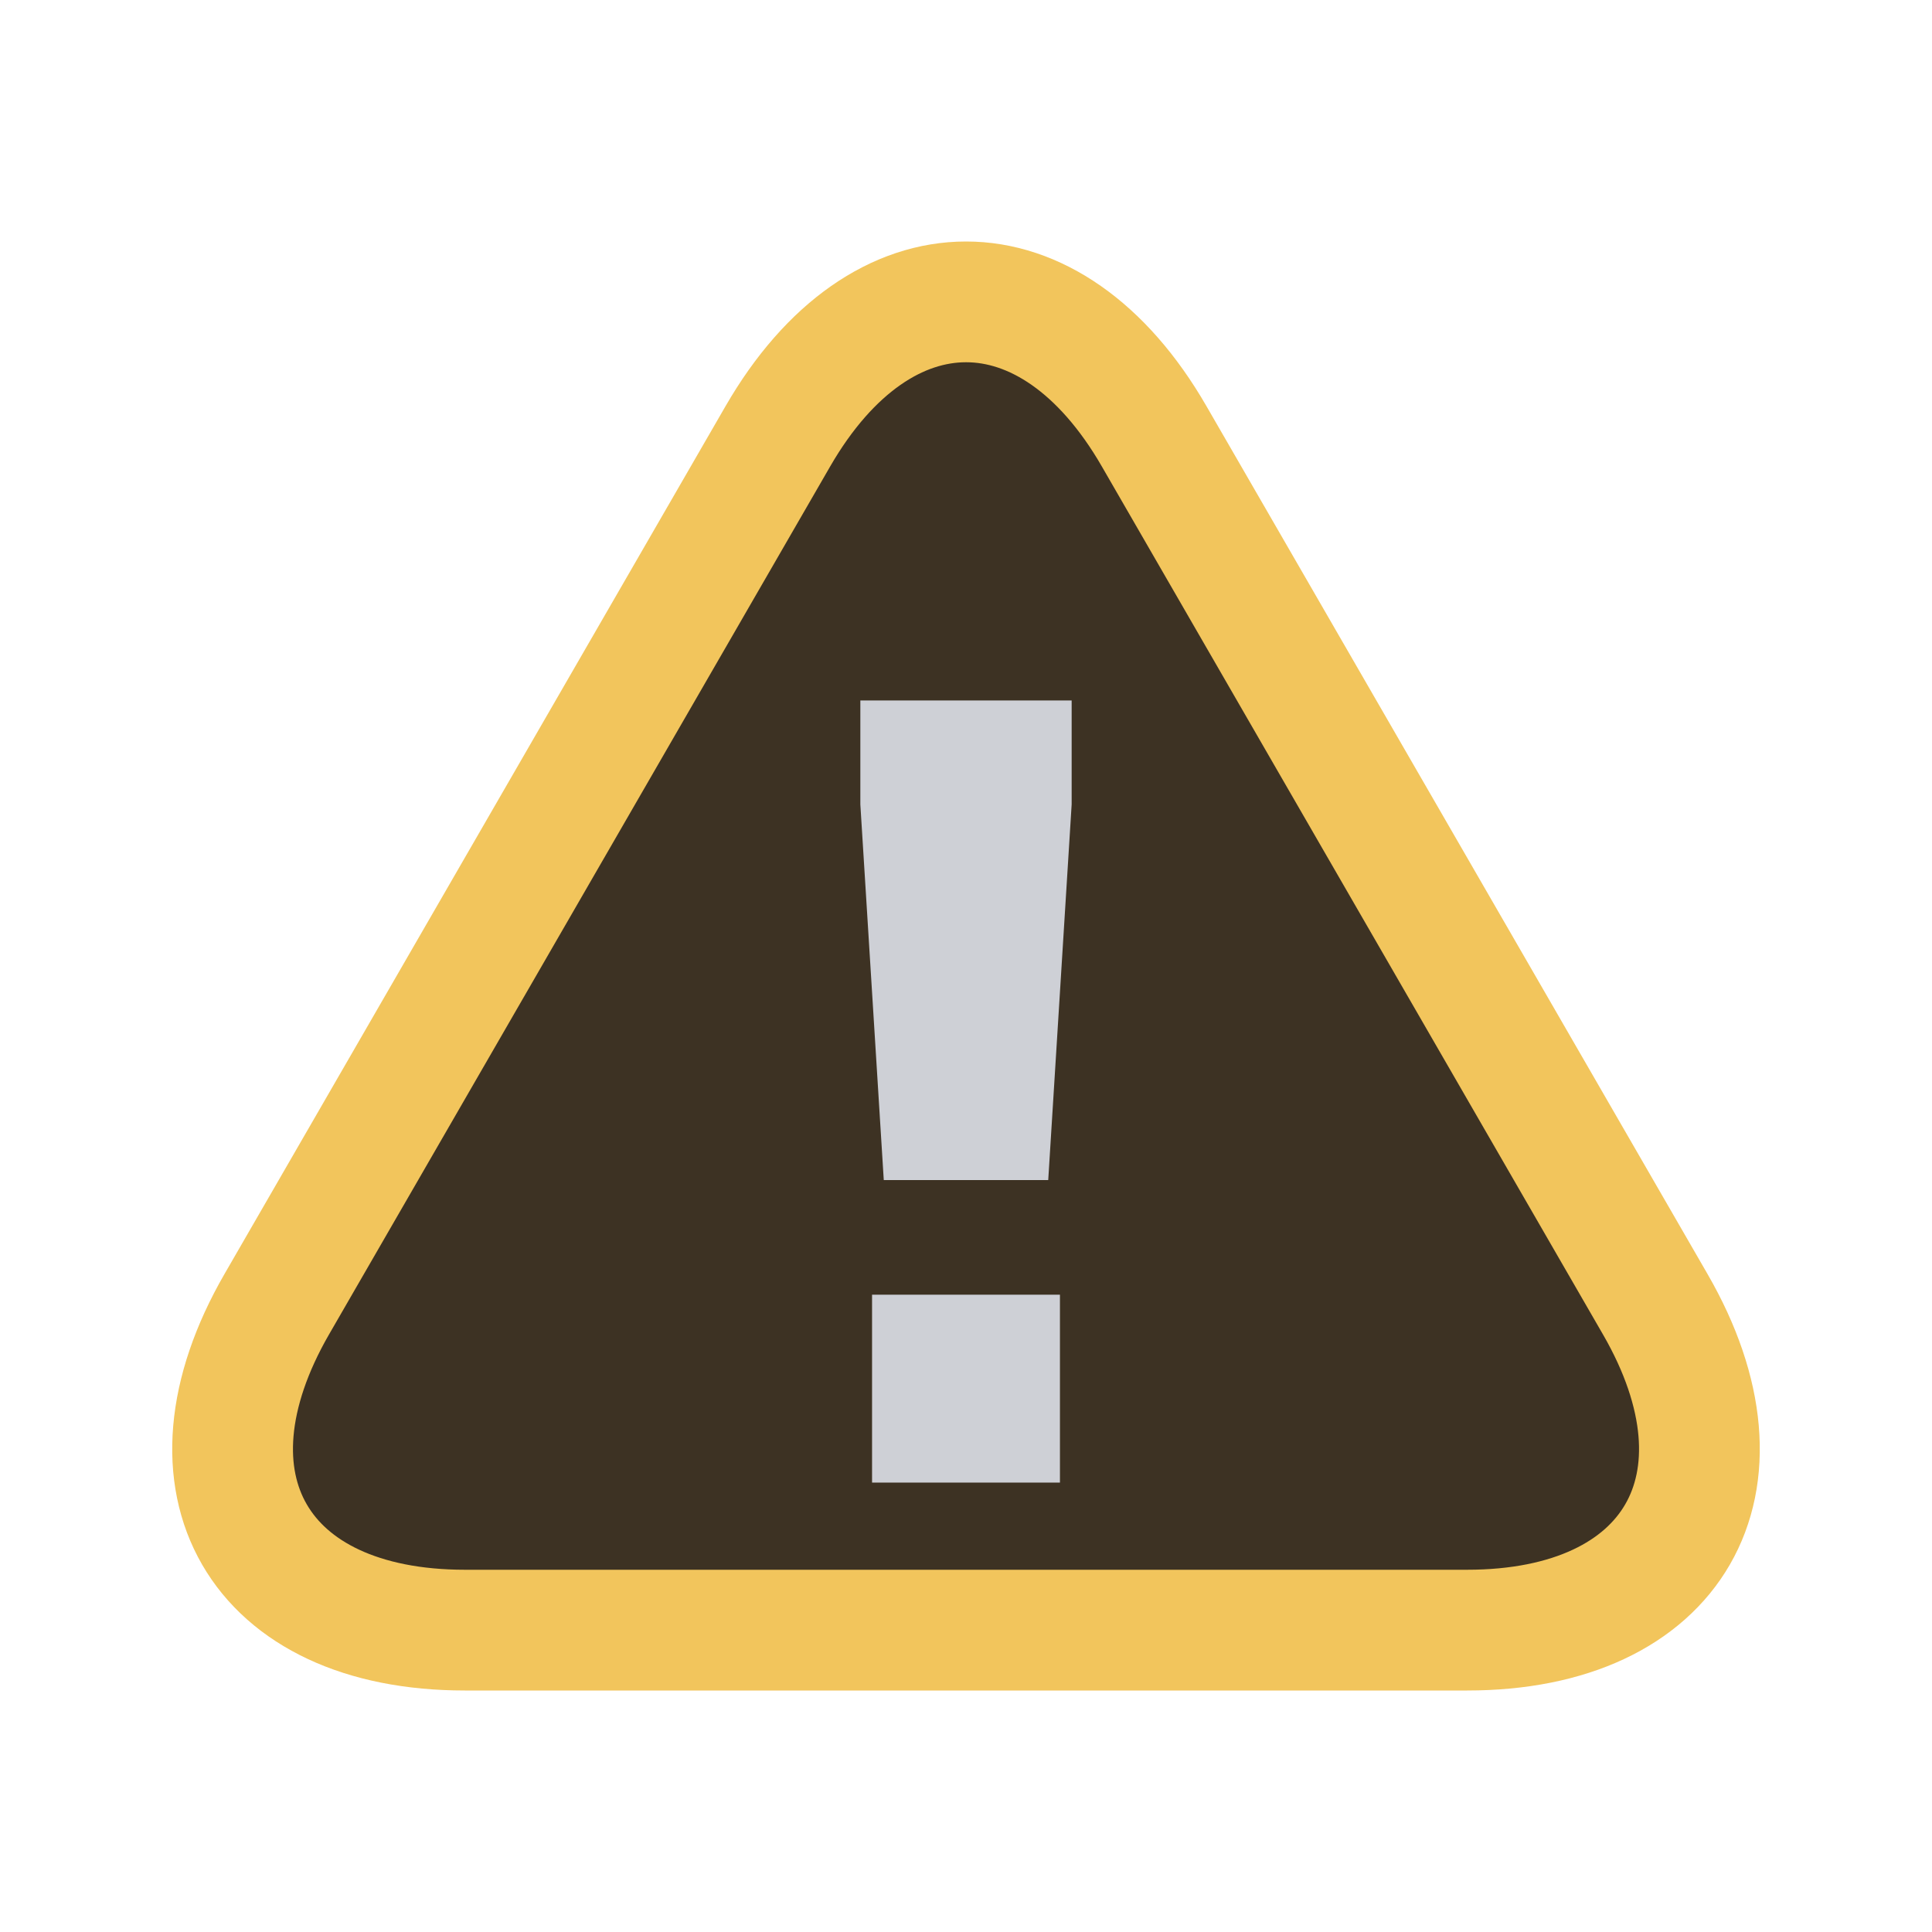 <svg width="16" height="16" viewBox="0 0 16 16" xmlns="http://www.w3.org/2000/svg">
  <path fill="#3D3223" stroke="#F2C55C" stroke-miterlimit="10" d="M6.442 3.613c.857-1.484 2.26-1.484 3.116 0l4.15 7.188c.857 1.484.156 2.699-1.558 2.699h-8.3c-1.714 0-2.415-1.214-1.558-2.699l4.15-7.188Z"/>
  <path fill="#CED0D6" d="M8.778 10.722H7.222v1.556h1.556v-1.556Zm.097-4.06-.194 3.111H7.319l-.194-3.111v-.861h1.75v.861Z"/>
</svg>
